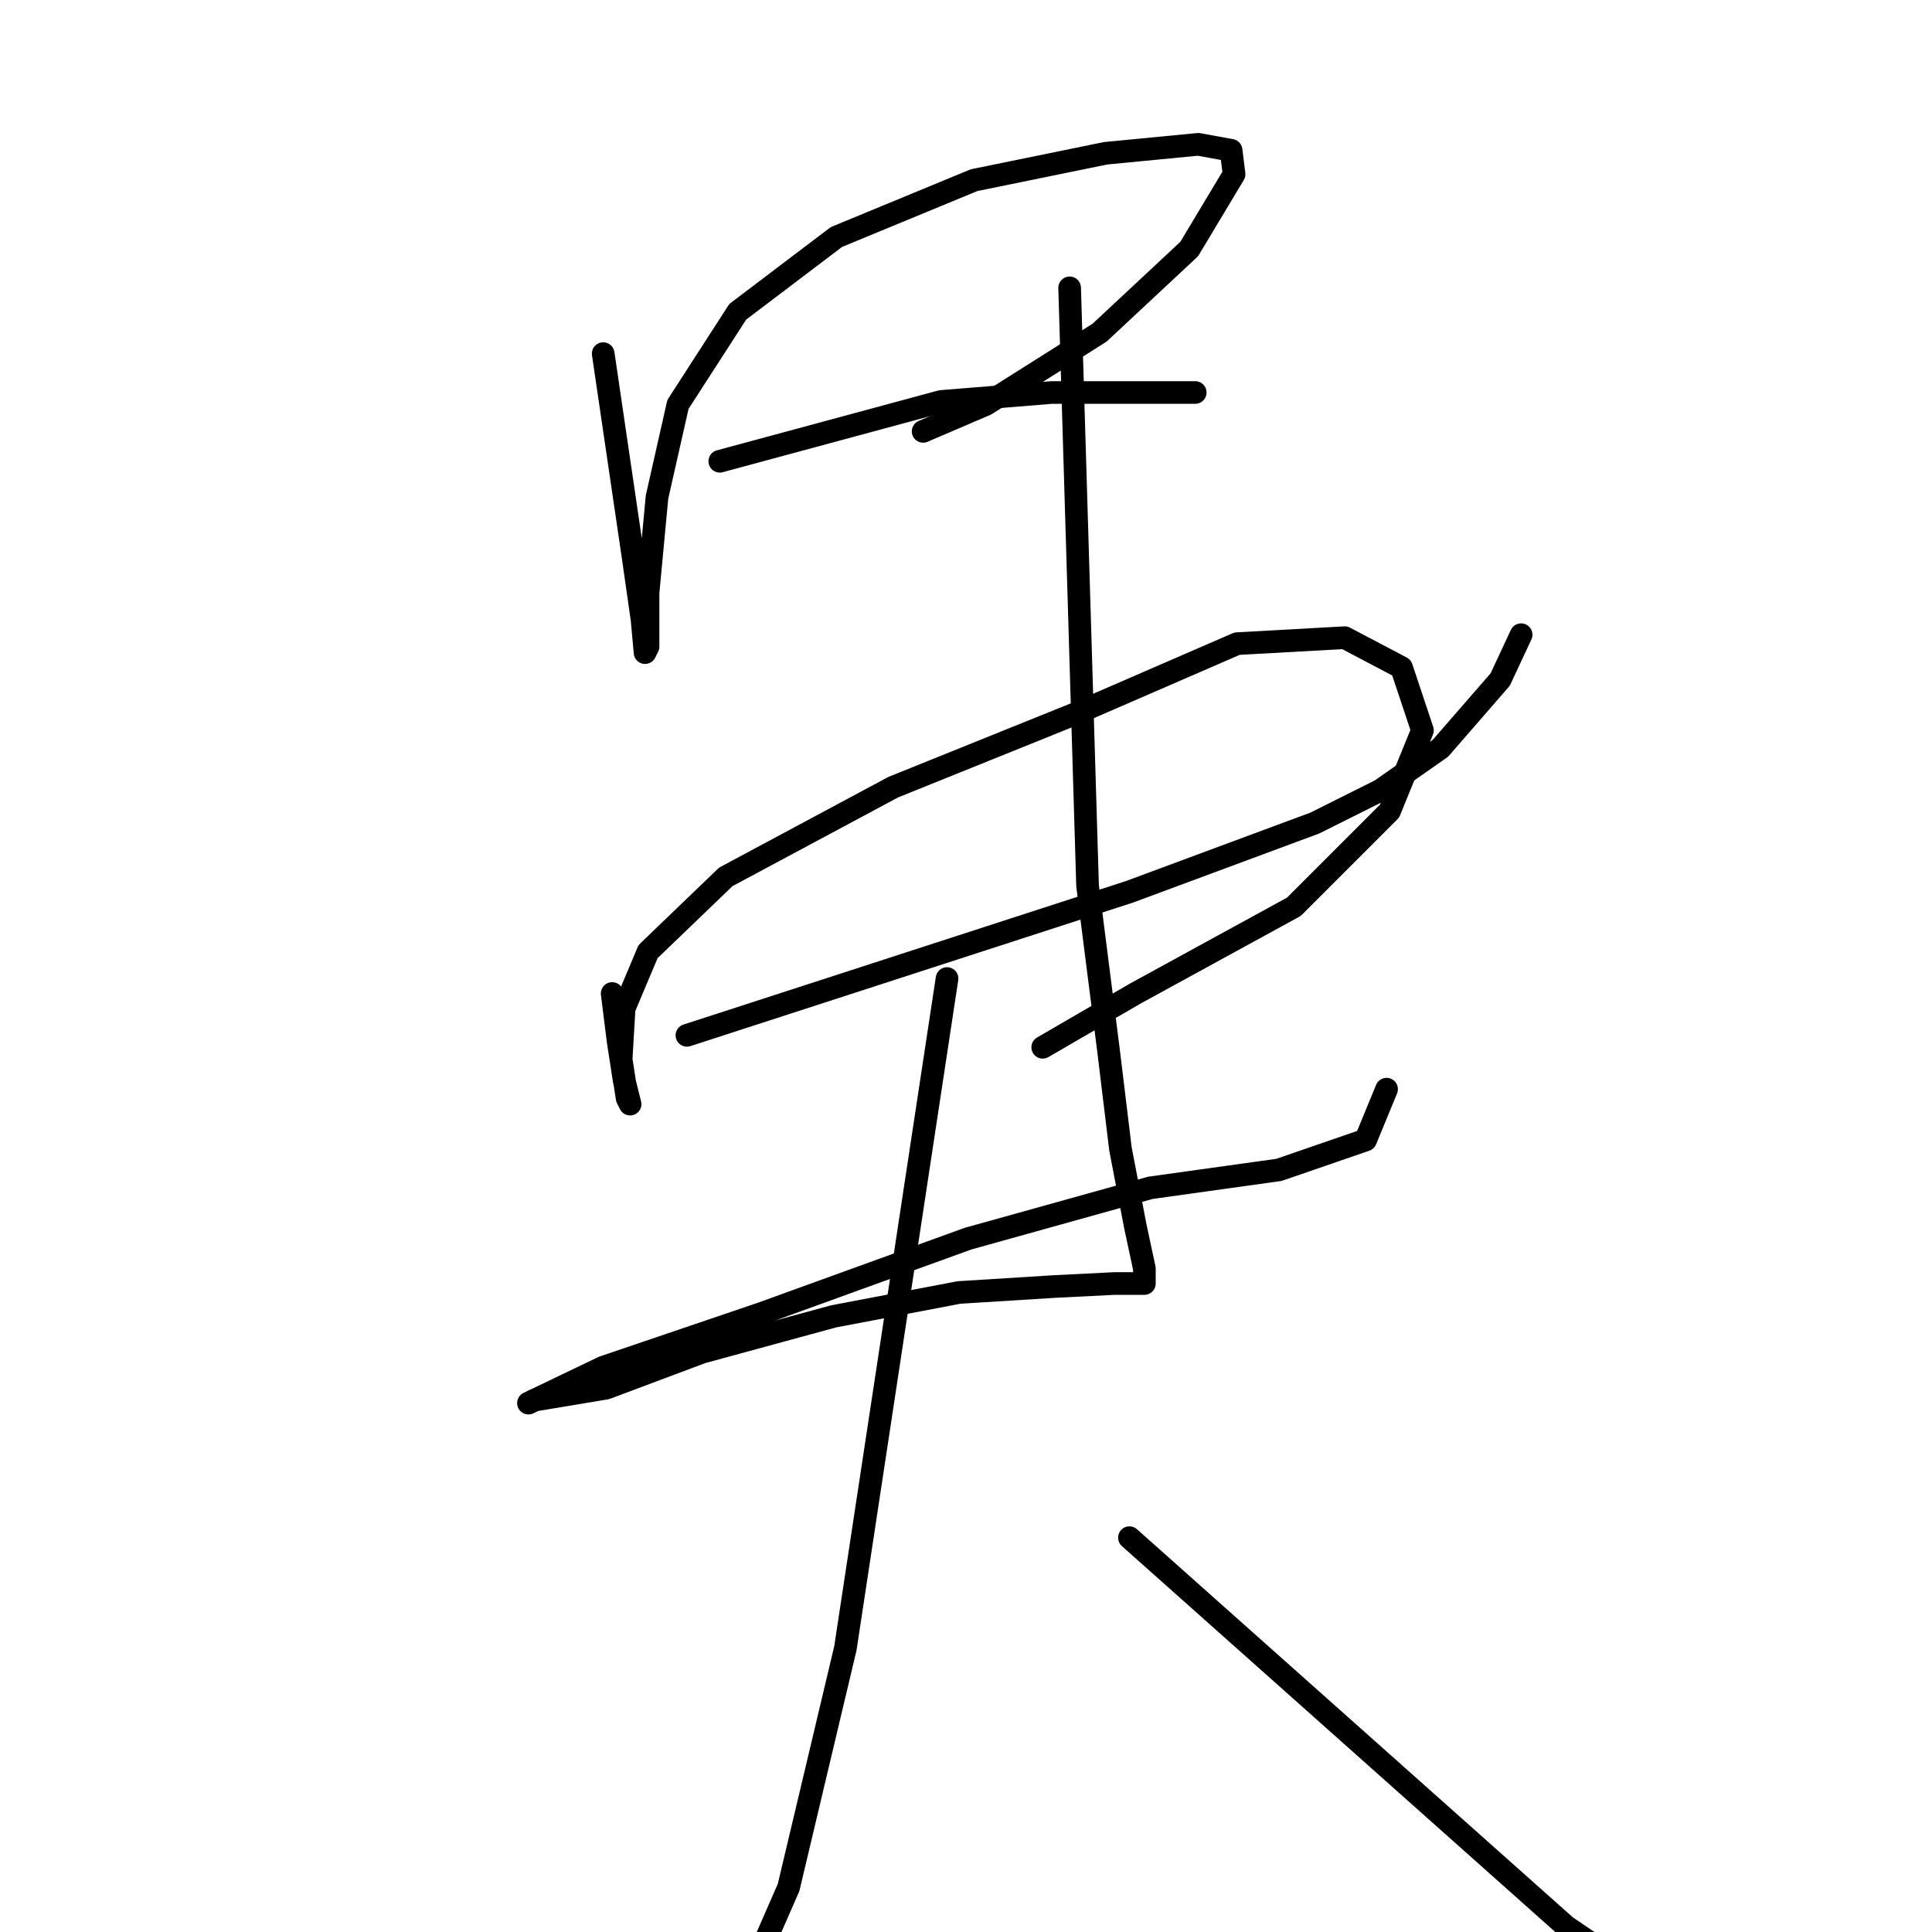 <?xml version="1.0" standalone="no"?>
    <svg width="256" height="256" xmlns="http://www.w3.org/2000/svg" version="1.1">
    <polyline stroke="black" stroke-width="3" stroke-linecap="round" fill="transparent" stroke-linejoin="round" points="79.926 46.857 81.907 60.328 83.888 73.798 85.077 82.118 85.473 86.476 85.869 85.684 85.869 78.552 87.057 65.874 89.831 53.592 97.755 41.311 110.829 31.406 129.054 23.878 146.486 20.312 158.768 19.124 163.126 19.916 163.522 23.086 157.579 32.991 145.694 44.084 130.638 53.592 122.318 57.158 122.318 57.158 " />
        <polyline stroke="black" stroke-width="3" stroke-linecap="round" fill="transparent" stroke-linejoin="round" points="95.377 61.12 110.036 57.158 124.696 53.196 139.355 52.008 150.844 52.008 158.372 52.008 158.372 52.008 " />
        <polyline stroke="black" stroke-width="3" stroke-linecap="round" fill="transparent" stroke-linejoin="round" points="81.115 131.642 81.511 134.812 81.907 137.981 82.699 143.132 83.492 146.301 83.096 145.509 82.303 140.358 82.699 133.623 85.869 126.095 96.17 116.191 118.357 104.305 142.92 94.4 163.918 85.288 178.181 84.495 185.709 88.457 188.482 96.777 184.124 107.474 171.446 120.152 150.448 131.642 138.166 138.773 138.166 138.773 " />
        <polyline stroke="black" stroke-width="3" stroke-linecap="round" fill="transparent" stroke-linejoin="round" points="91.019 137.189 120.337 127.68 149.656 118.172 174.219 109.059 182.936 104.701 190.859 99.154 198.783 90.042 201.557 84.099 201.557 84.099 " />
        <polyline stroke="black" stroke-width="3" stroke-linecap="round" fill="transparent" stroke-linejoin="round" points="141.732 38.141 142.92 77.76 144.109 117.379 146.882 139.17 148.467 152.244 150.448 162.545 151.637 168.092 151.637 170.072 147.675 170.072 139.751 170.469 127.073 171.261 110.433 174.431 93 179.185 80.322 183.939 70.814 185.524 70.021 185.92 79.926 181.166 100.924 174.034 128.261 164.13 152.429 157.394 169.465 155.017 180.955 151.055 183.728 144.32 183.728 144.32 " />
        <polyline stroke="black" stroke-width="3" stroke-linecap="round" fill="transparent" stroke-linejoin="round" points="125.488 129.661 118.753 174.034 112.017 218.408 104.49 250.103 98.943 262.781 92.604 271.893 89.038 275.063 89.038 275.063 " />
        <polyline stroke="black" stroke-width="3" stroke-linecap="round" fill="transparent" stroke-linejoin="round" points="149.656 203.749 178.578 229.501 207.499 255.254 233.252 272.686 236.818 273.874 236.818 273.874 " />
        </svg>